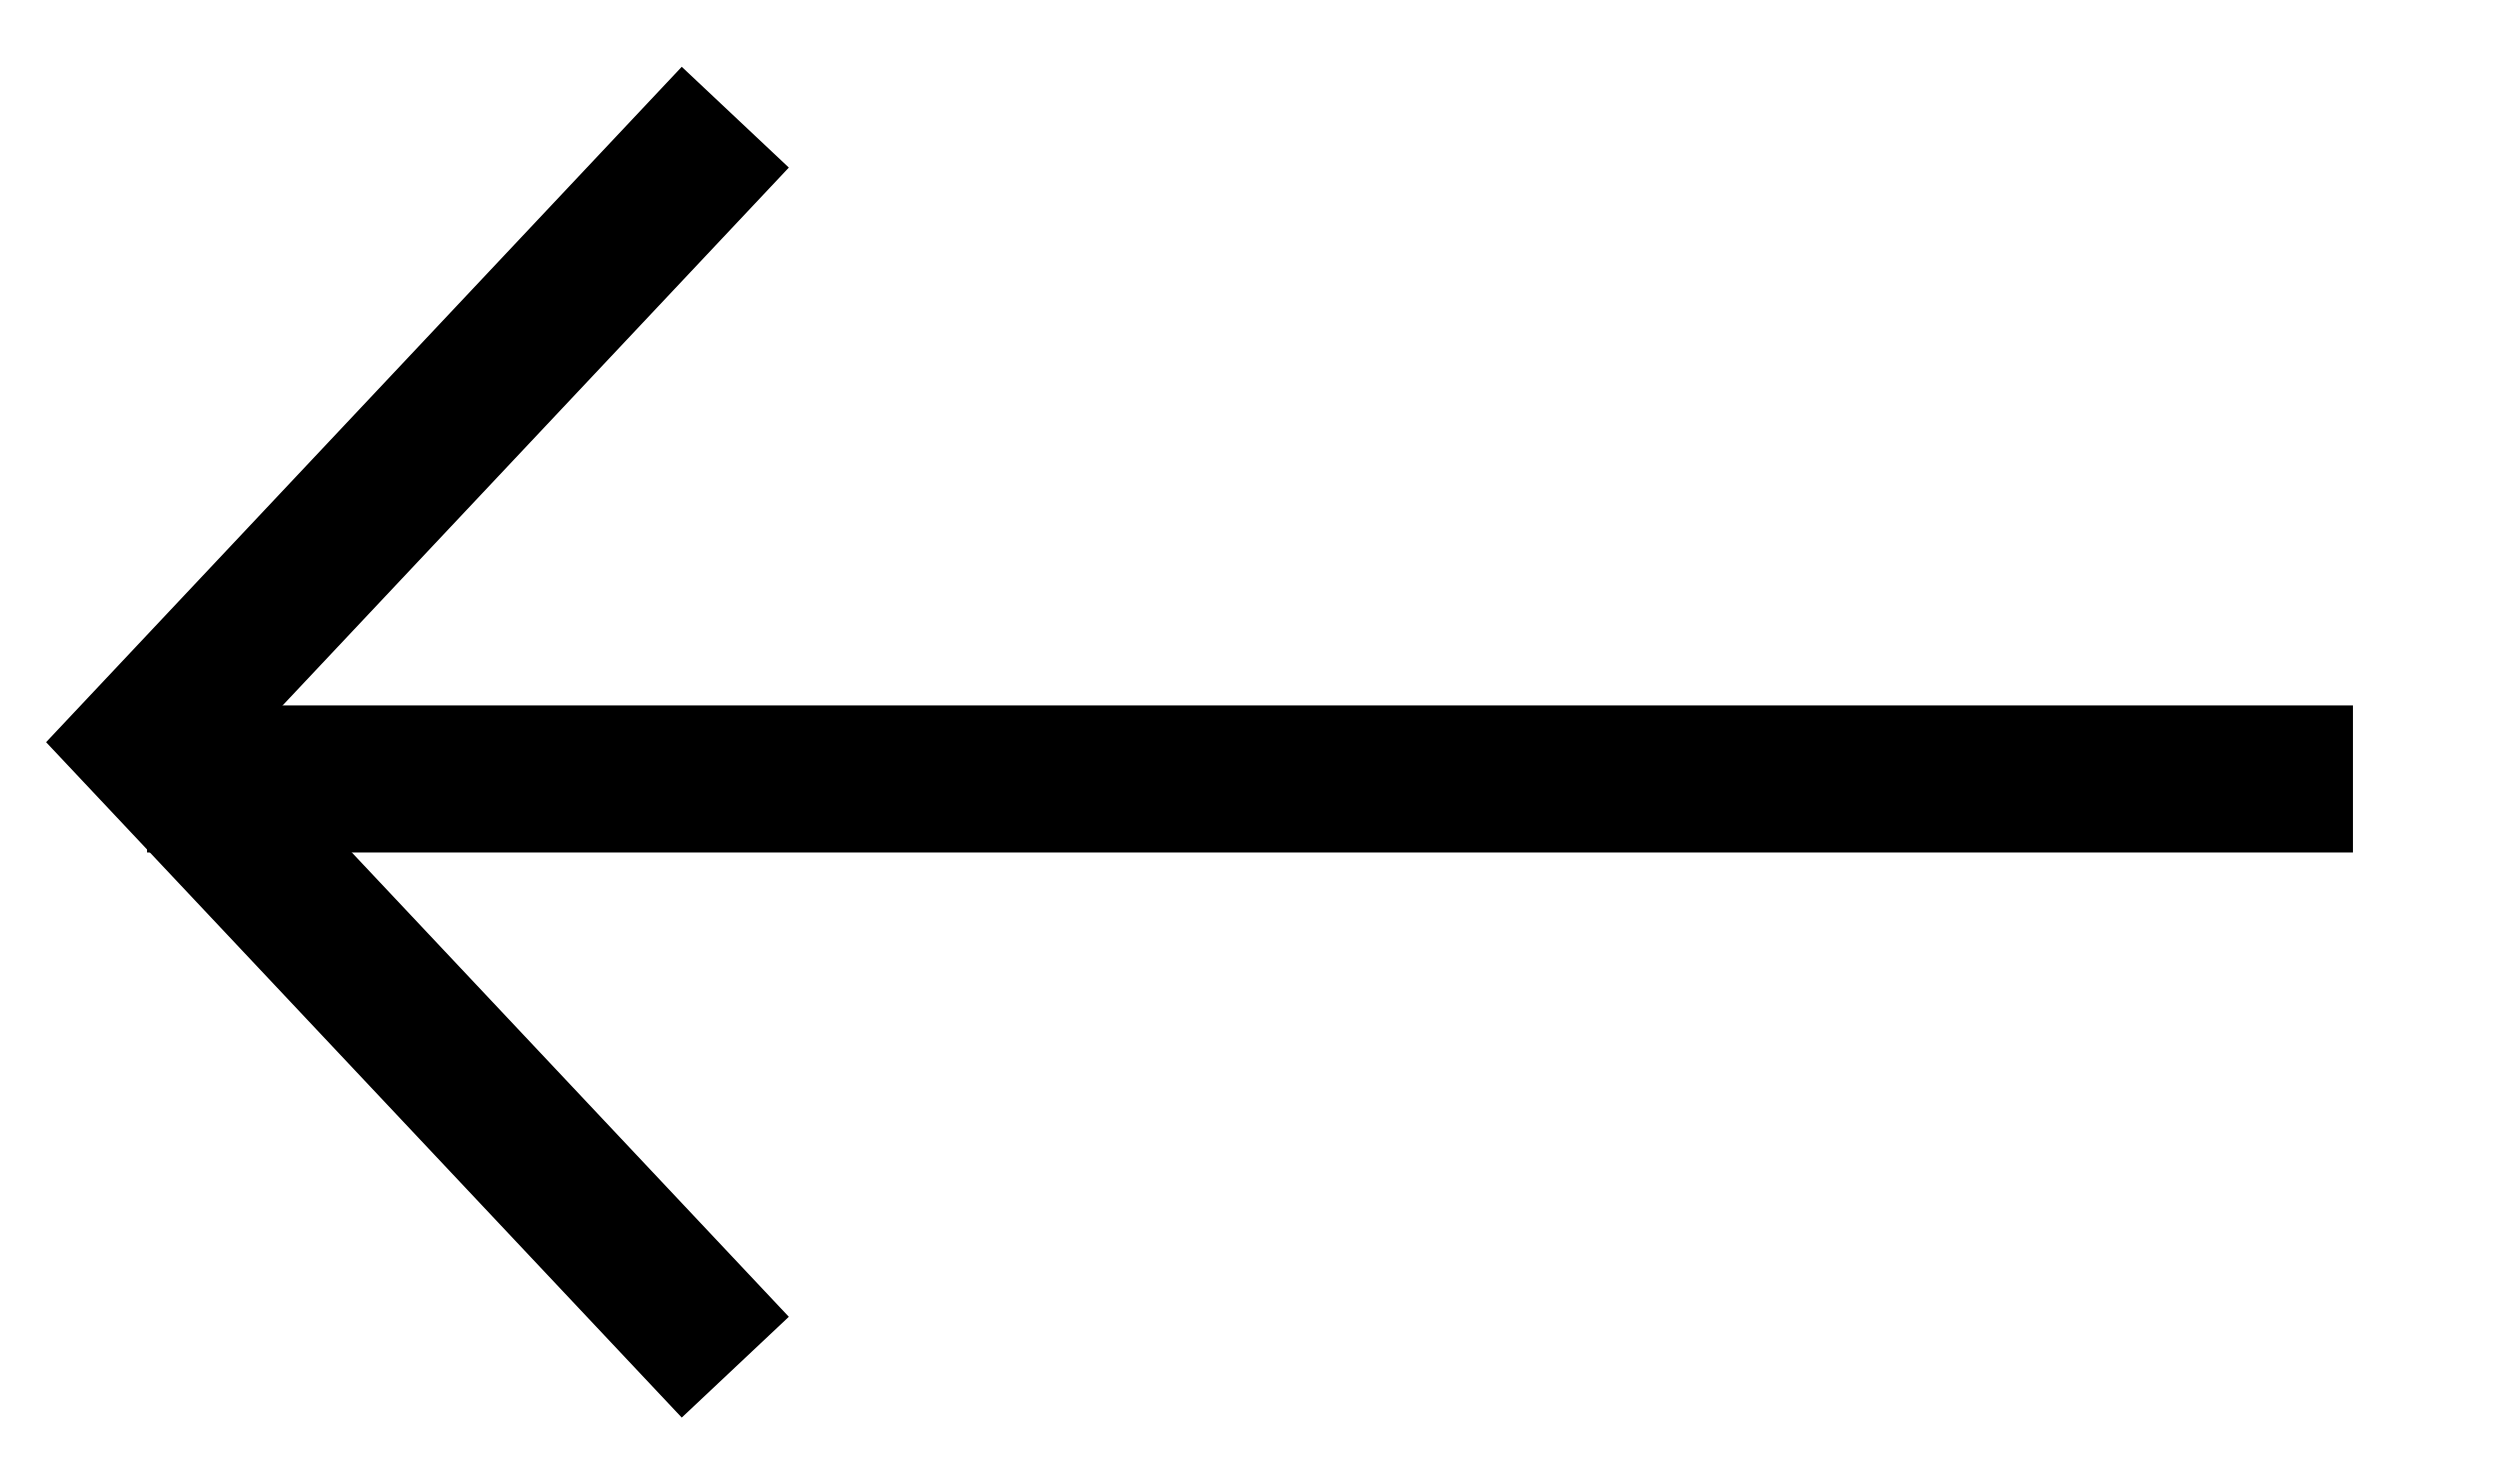 <svg width="32" height="19" viewBox="0 0 34 19" fill="none" xmlns="http://www.w3.org/2000/svg">
<line x1="32" y1="10" x2="2" y2="10" stroke="black" stroke-width="2"/>
<path d="M10 18L2 9.5L10 1" stroke="black" stroke-width="2"/>
</svg>
